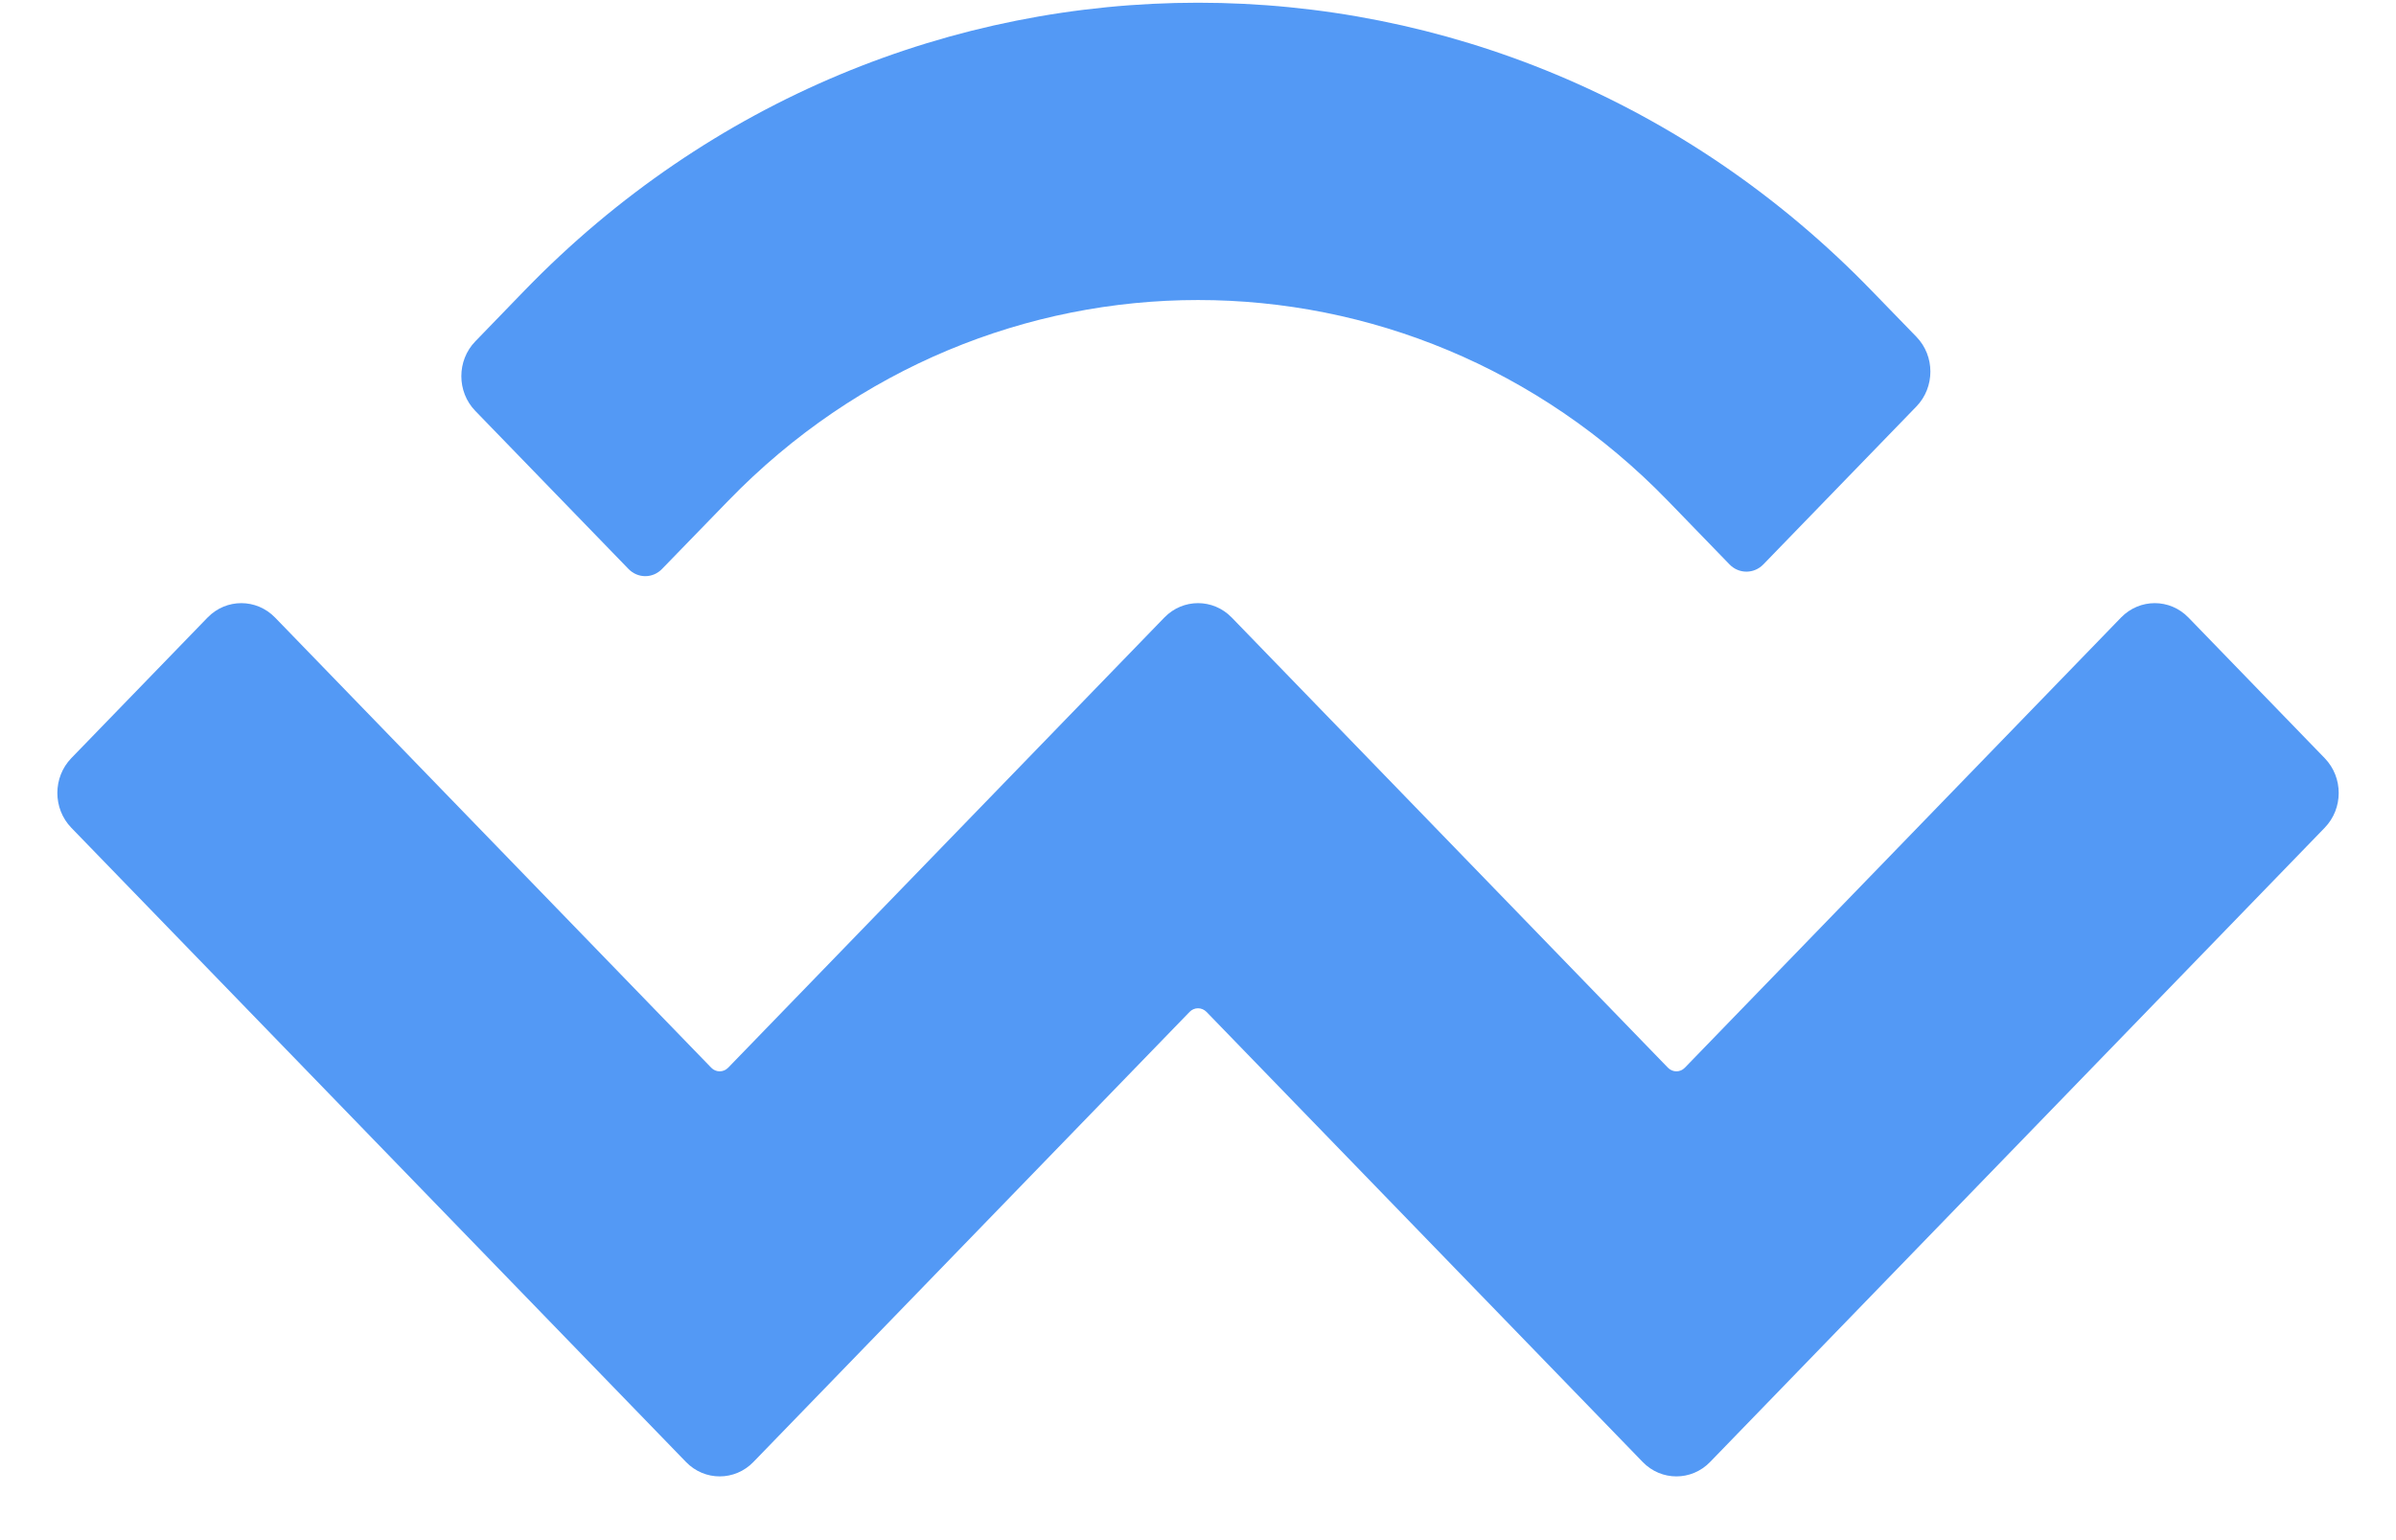 <svg xmlns="http://www.w3.org/2000/svg" width="28" height="18" fill="none" viewBox="0 0 28 18"><path fill="#5399F5" d="M6.128 3.397C10.476 -1.09 17.525 -1.09 21.872 3.397L22.396 3.937C22.613 4.161 22.613 4.525 22.396 4.75L20.606 6.597C20.497 6.709 20.321 6.709 20.212 6.597L19.492 5.854C16.459 2.724 11.542 2.724 8.509 5.854L7.737 6.649C7.629 6.762 7.453 6.762 7.344 6.649L5.554 4.802C5.337 4.578 5.337 4.214 5.554 3.99L6.128 3.397ZM25.574 7.217L27.167 8.861C27.385 9.086 27.385 9.449 27.167 9.674L19.984 17.087C19.767 17.311 19.414 17.311 19.197 17.087C19.197 17.087 19.197 17.087 19.197 17.087L14.099 11.826C14.044 11.77 13.956 11.77 13.902 11.826C13.902 11.826 13.902 11.826 13.902 11.826L8.804 17.087C8.587 17.311 8.234 17.311 8.017 17.087C8.017 17.087 8.017 17.087 8.017 17.087L0.833 9.674C0.616 9.449 0.616 9.086 0.833 8.861L2.426 7.217C2.644 6.993 2.996 6.993 3.214 7.217L8.312 12.479C8.366 12.535 8.454 12.535 8.509 12.479C8.509 12.479 8.509 12.479 8.509 12.479L13.607 7.217C13.824 6.993 14.177 6.993 14.394 7.217C14.394 7.217 14.394 7.217 14.394 7.217L19.492 12.479C19.547 12.535 19.635 12.535 19.689 12.479L24.787 7.217C25.005 6.993 25.357 6.993 25.574 7.217Z"/></svg>